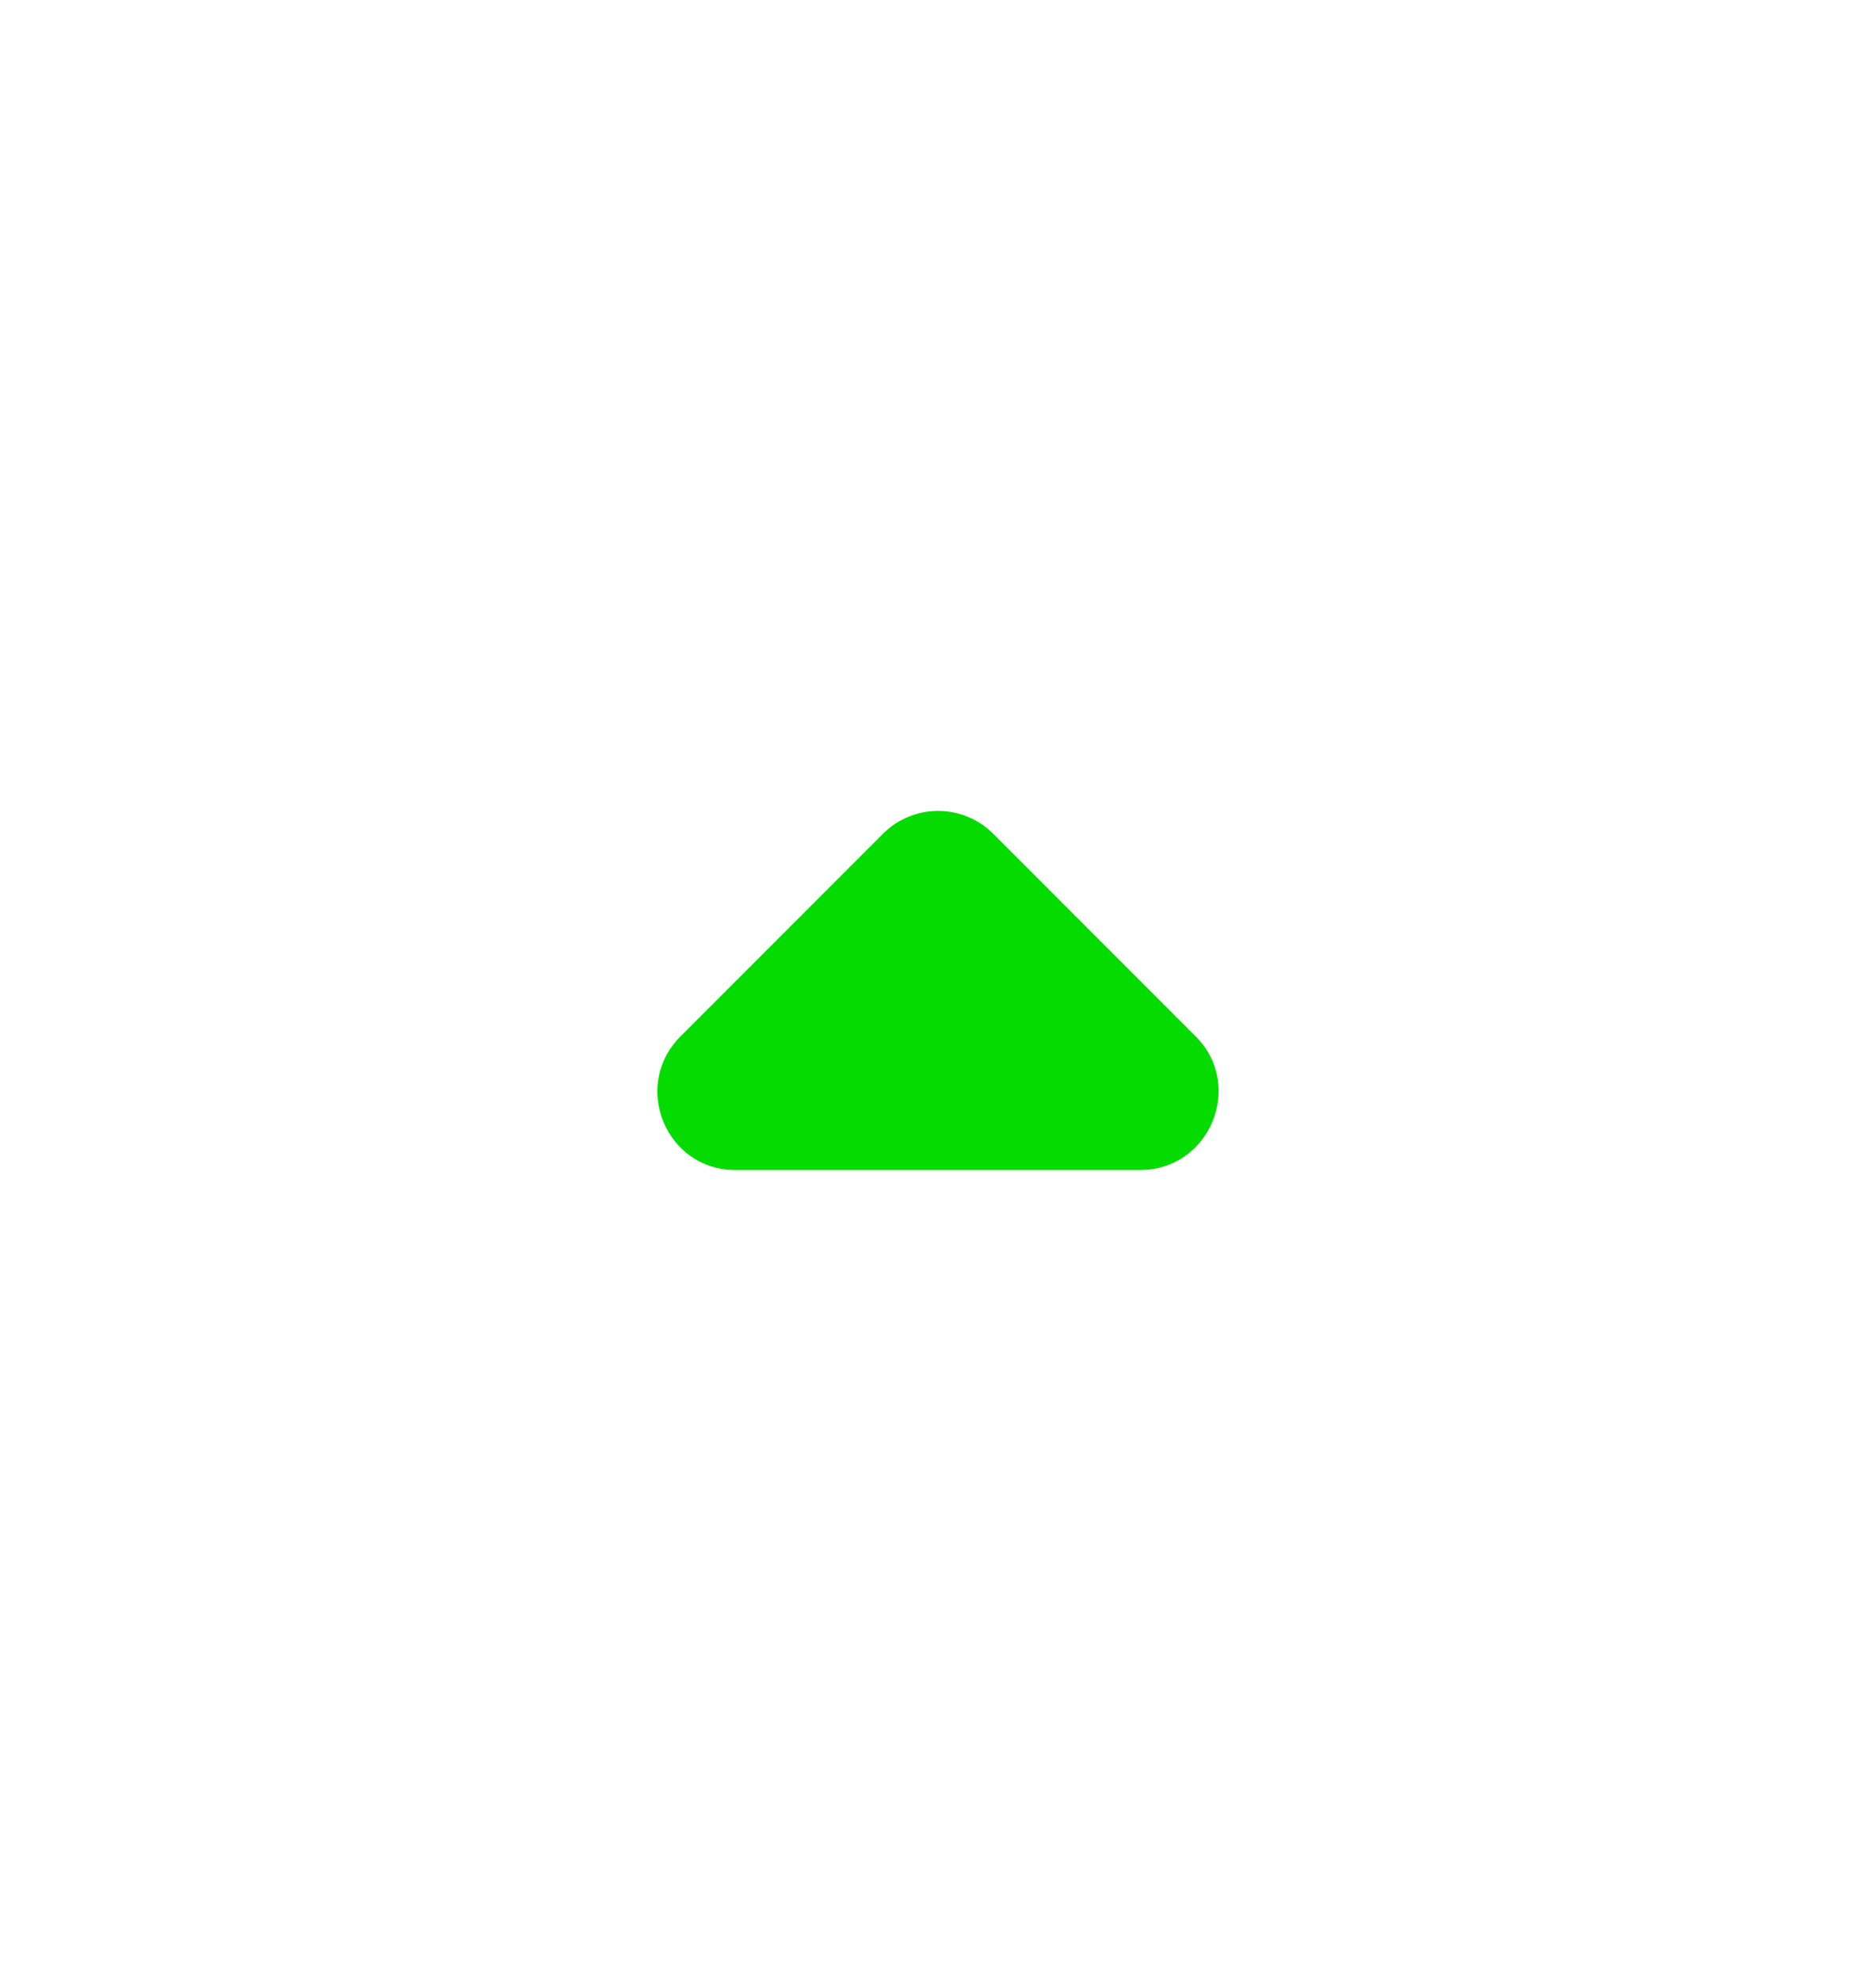 <svg width="18" height="19" viewBox="0 0 18 19" fill="none" xmlns="http://www.w3.org/2000/svg">
<path d="M6.53 9.94L8.472 7.997C8.765 7.705 9.237 7.705 9.53 7.997L11.472 9.94C11.945 10.412 11.607 11.222 10.94 11.222H7.055C6.387 11.222 6.057 10.412 6.53 9.94Z" fill="#04DC00"/>
</svg>
